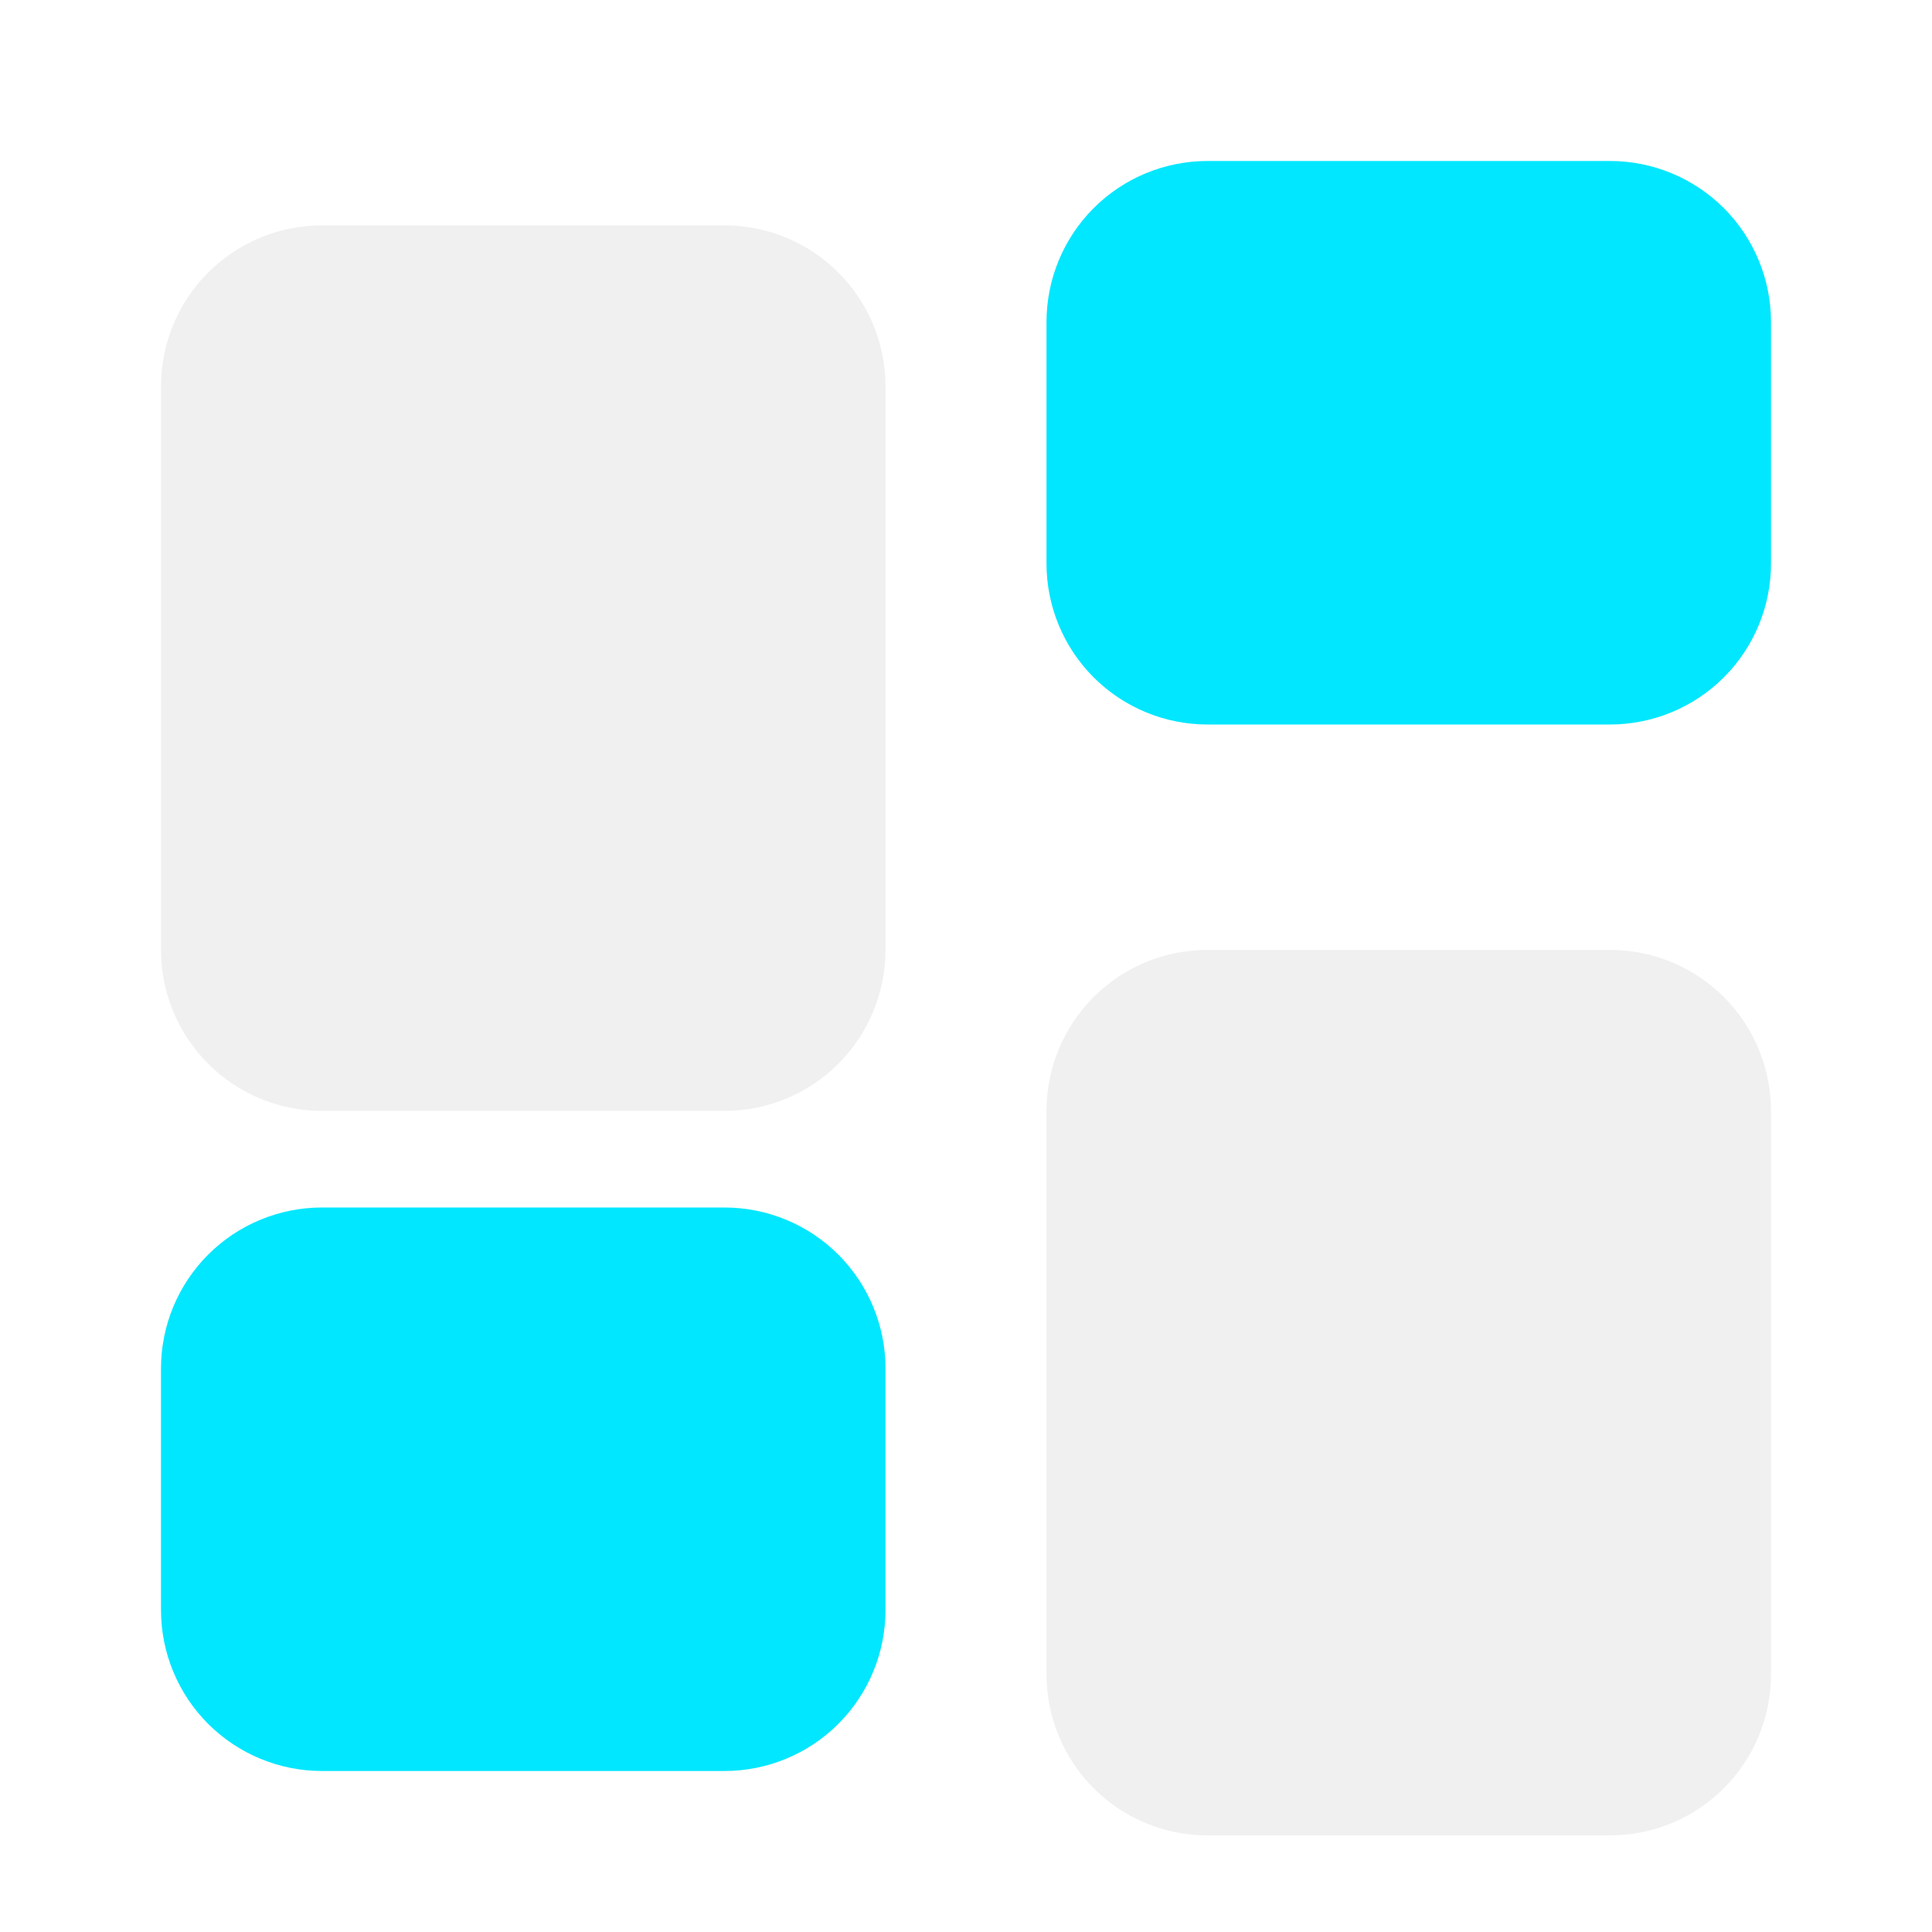 <svg width="30" height="30" viewBox="0 0 30 30" fill="none" xmlns="http://www.w3.org/2000/svg">
<g clip-path="url(#clip0_5_528)">
<path d="M27.5 5V8.75C27.5 9.413 27.237 10.049 26.768 10.518C26.299 10.987 25.663 11.25 25 11.25H18.75C18.087 11.25 17.451 10.987 16.982 10.518C16.513 10.049 16.25 9.413 16.25 8.75V5C16.25 4.337 16.513 3.701 16.982 3.232C17.451 2.763 18.087 2.5 18.75 2.5H25C25.663 2.5 26.299 2.763 26.768 3.232C27.237 3.701 27.5 4.337 27.5 5ZM11.25 18.75H5C4.337 18.75 3.701 19.013 3.232 19.482C2.763 19.951 2.5 20.587 2.5 21.25V25C2.5 25.663 2.763 26.299 3.232 26.768C3.701 27.237 4.337 27.5 5 27.5H11.25C11.913 27.5 12.549 27.237 13.018 26.768C13.487 26.299 13.75 25.663 13.75 25V21.25C13.75 20.587 13.487 19.951 13.018 19.482C12.549 19.013 11.913 18.75 11.25 18.75Z" fill="#00E7FF"/>
<g filter="url(#filter0_d_5_528)">
<path d="M13.75 5V13.75C13.75 14.413 13.487 15.049 13.018 15.518C12.549 15.987 11.913 16.25 11.25 16.25H5C4.337 16.25 3.701 15.987 3.232 15.518C2.763 15.049 2.5 14.413 2.5 13.75V5C2.5 4.337 2.763 3.701 3.232 3.232C3.701 2.763 4.337 2.5 5 2.5H11.25C11.913 2.5 12.549 2.763 13.018 3.232C13.487 3.701 13.75 4.337 13.75 5ZM25 13.75H18.75C18.087 13.75 17.451 14.013 16.982 14.482C16.513 14.951 16.25 15.587 16.25 16.25V25C16.25 25.663 16.513 26.299 16.982 26.768C17.451 27.237 18.087 27.5 18.75 27.5H25C25.663 27.5 26.299 27.237 26.768 26.768C27.237 26.299 27.5 25.663 27.5 25V16.25C27.5 15.587 27.237 14.951 26.768 14.482C26.299 14.013 25.663 13.75 25 13.75Z" fill="#F0F0F0"/>
</g>
</g>
<defs>
<filter id="filter0_d_5_528" x="-1.5" y="-0.5" width="33" height="33" filterUnits="userSpaceOnUse" color-interpolation-filters="sRGB">
<feFlood flood-opacity="0" result="BackgroundImageFix"/>
<feColorMatrix in="SourceAlpha" type="matrix" values="0 0 0 0 0 0 0 0 0 0 0 0 0 0 0 0 0 0 127 0" result="hardAlpha"/>
<feOffset dy="1"/>
<feGaussianBlur stdDeviation="2"/>
<feComposite in2="hardAlpha" operator="out"/>
<feColorMatrix type="matrix" values="0 0 0 0 0 0 0 0 0 0 0 0 0 0 0 0 0 0 0.25 0"/>
<feBlend mode="normal" in2="BackgroundImageFix" result="effect1_dropShadow_5_528"/>
<feBlend mode="normal" in="SourceGraphic" in2="effect1_dropShadow_5_528" result="shape"/>
</filter>
<clipPath id="clip0_5_528">
<rect width="30" height="30" fill="white"/>
</clipPath>
</defs>
</svg>
